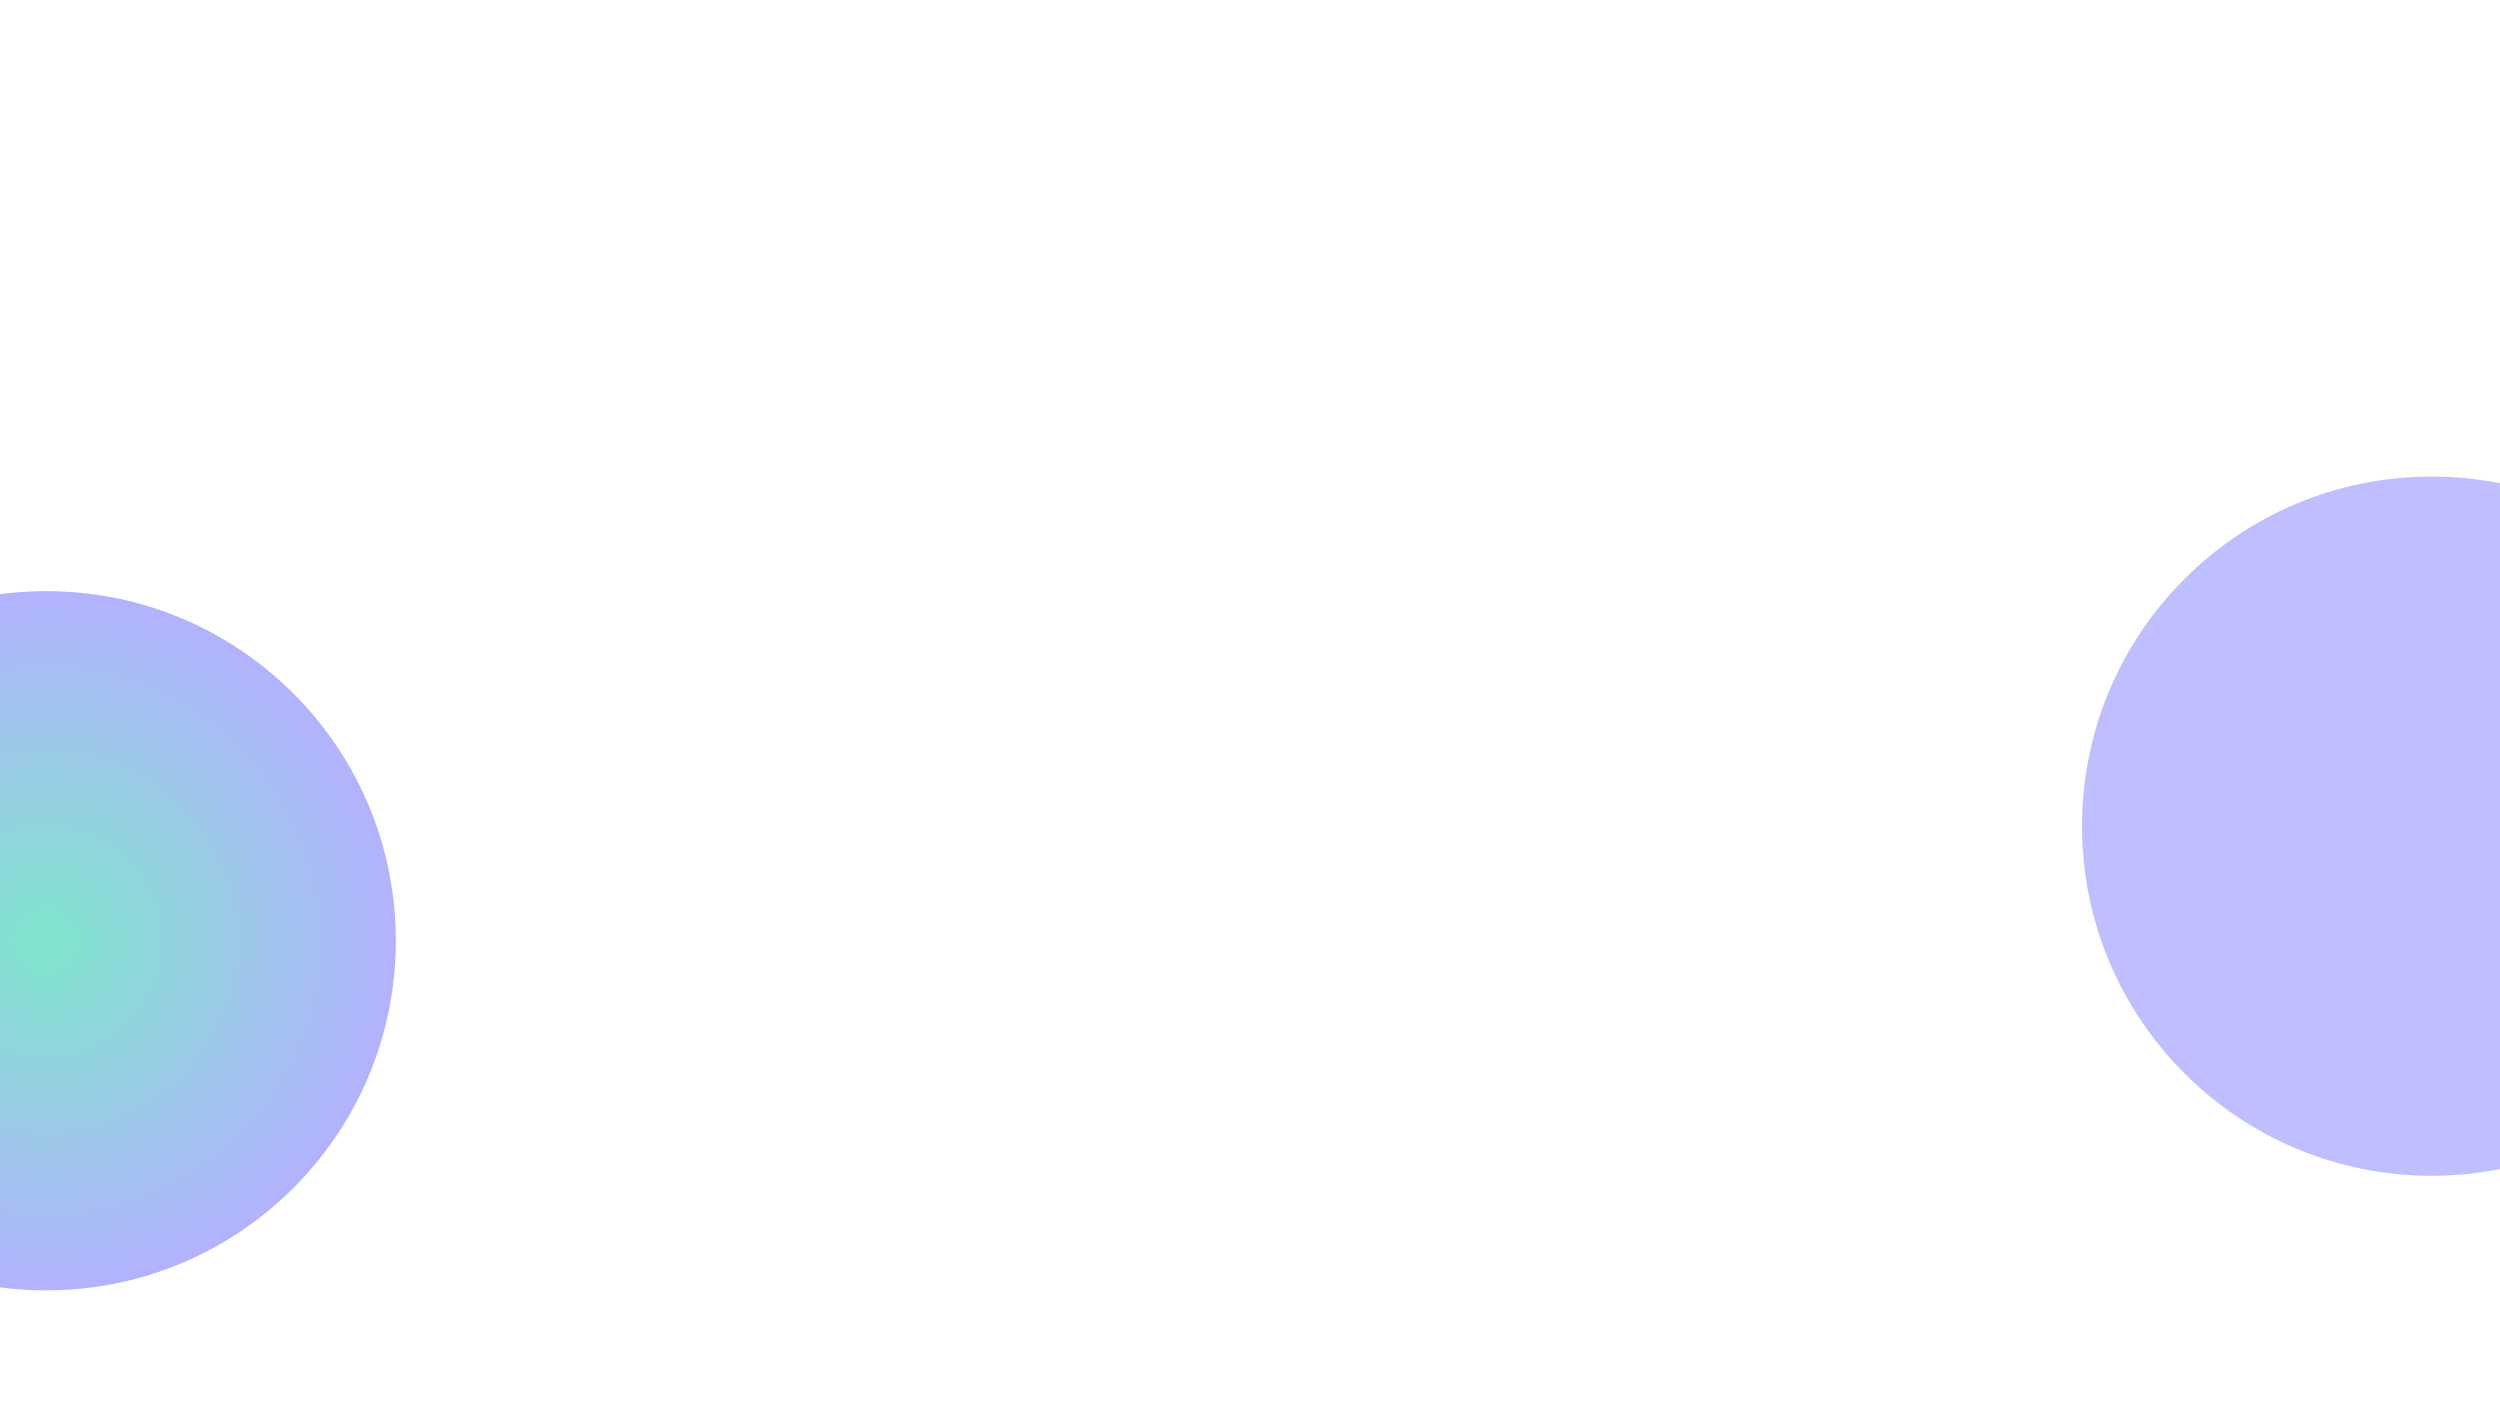 <svg width="1920" height="1080" viewBox="0 0 1920 1080" fill="none" xmlns="http://www.w3.org/2000/svg">
<g clip-path="url(#clip0_87_42)">
<g filter="url(#filter0_f_87_42)">
<circle cx="1867.5" cy="634.5" r="268.5" fill="#6161FF" fill-opacity="0.4" style="mix-blend-mode:overlay"/>
</g>
<g filter="url(#filter1_f_87_42)">
<circle cx="35.5" cy="722.5" r="268.5" fill="url(#paint0_radial_87_42)" fill-opacity="0.5" style="mix-blend-mode:overlay"/>
</g>
</g>
<defs>
<filter id="filter0_f_87_42" x="1099" y="-134" width="1537" height="1537" filterUnits="userSpaceOnUse" color-interpolation-filters="sRGB">
<feFlood flood-opacity="0" result="BackgroundImageFix"/>
<feBlend mode="normal" in="SourceGraphic" in2="BackgroundImageFix" result="shape"/>
<feGaussianBlur stdDeviation="250" result="effect1_foregroundBlur_87_42"/>
</filter>
<filter id="filter1_f_87_42" x="-733" y="-46" width="1537" height="1537" filterUnits="userSpaceOnUse" color-interpolation-filters="sRGB">
<feFlood flood-opacity="0" result="BackgroundImageFix"/>
<feBlend mode="normal" in="SourceGraphic" in2="BackgroundImageFix" result="shape"/>
<feGaussianBlur stdDeviation="250" result="effect1_foregroundBlur_87_42"/>
</filter>
<radialGradient id="paint0_radial_87_42" cx="0" cy="0" r="1" gradientUnits="userSpaceOnUse" gradientTransform="translate(35.5 722.5) rotate(90) scale(268.5)">
<stop stop-color="#00CC99"/>
<stop offset="1" stop-color="#6666FF"/>
</radialGradient>
<clipPath id="clip0_87_42">
<rect width="1920" height="1080" fill="white"/>
</clipPath>
</defs>
</svg>

